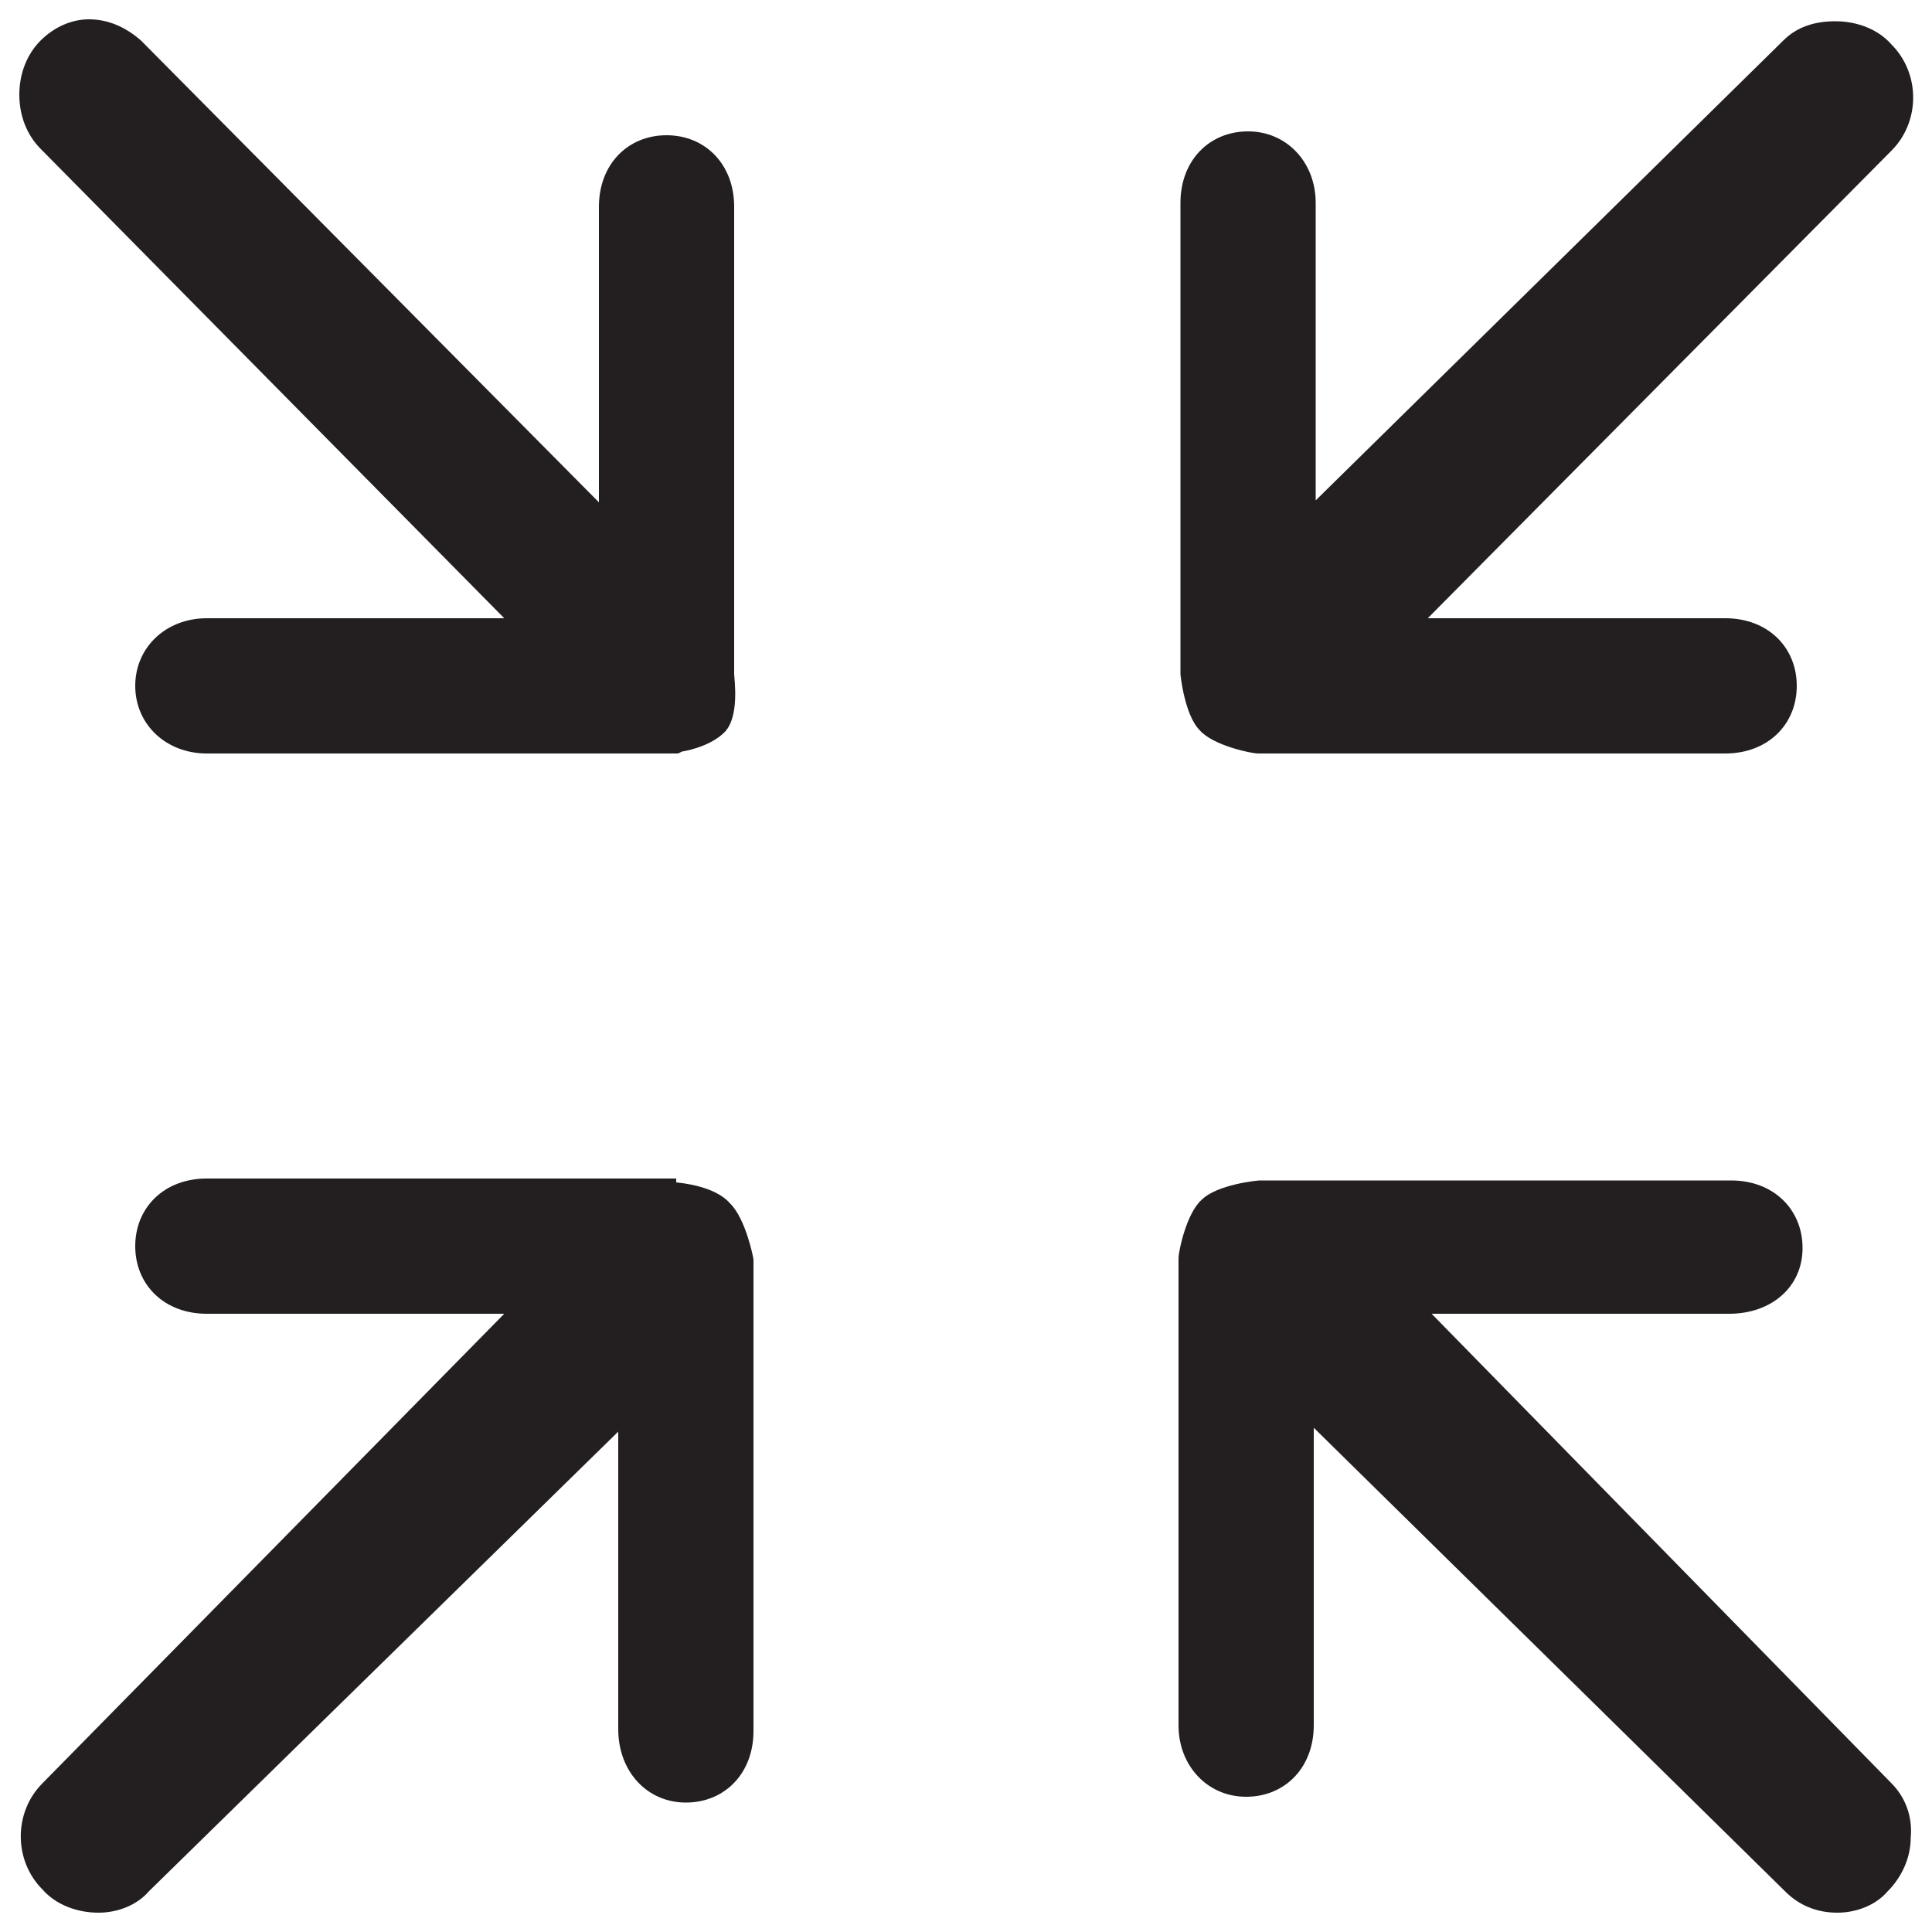 <?xml version="1.0" encoding="utf-8"?>
<!-- Generator: Adobe Illustrator 18.0.0, SVG Export Plug-In . SVG Version: 6.00 Build 0)  -->
<!DOCTYPE svg PUBLIC "-//W3C//DTD SVG 1.1//EN" "http://www.w3.org/Graphics/SVG/1.1/DTD/svg11.dtd">
<svg version="1.1" id="Layer_1" xmlns="http://www.w3.org/2000/svg" xmlns:xlink="http://www.w3.org/1999/xlink" x="0px" y="0px"
	 viewBox="0 0 100 100" enable-background="new 0 0 100 100" xml:space="preserve">
<path fill="#231F20" d="M10.7,39C8.6,39,7,37.5,7,35.5S8.6,32,10.7,32h15.4L2.1,7.7C1.4,7,1,6,1,4.9c0-1.1,0.4-2.1,1.1-2.8
	C2.8,1.4,3.7,1,4.6,1c1,0,1.9,0.4,2.7,1.1L31,26V10.7C31,8.5,32.5,7,34.5,7S38,8.5,38,10.7v24.2c0,0.2,0.3,2.2-0.5,3
	c-0.8,0.8-2.2,1-2.2,1L35.1,39H10.7z"/>
<path fill="#231F20" d="M5.1,99c-1.1,0-2.2-0.4-2.9-1.2c-1.5-1.5-1.5-4,0-5.5L26.1,68H10.7C8.5,68,7,66.5,7,64.5S8.5,61,10.7,61H35
	v0.2c1,0.1,2.2,0.4,2.8,1.1c0.8,0.8,1.2,2.8,1.2,2.9v24.4c0,2.2-1.5,3.7-3.5,3.7S32,91.7,32,89.5V74.1L7.7,97.9
	C7.1,98.6,6.1,99,5.1,99z"/>
<path fill="#231F20" d="M65.1,39c-0.3,0-2.3-0.4-3-1.2c-0.8-0.8-1-2.9-1-2.9V10.5c0-2.2,1.5-3.7,3.5-3.7c2,0,3.5,1.6,3.5,3.7v15.4
	L92.3,2.1c0.7-0.7,1.6-1,2.7-1c1.1,0,2.2,0.4,2.9,1.2c1.5,1.5,1.5,4,0,5.5L73.9,32h15.4c2.2,0,3.7,1.5,3.7,3.5S91.5,39,89.3,39H65.1
	z"/>
<path fill="#231F20" d="M95.1,99c-1.1,0-2-0.4-2.7-1.1L68,73.9v15.4c0,2.2-1.5,3.7-3.5,3.7c-2,0-3.5-1.6-3.5-3.7V65.1
	c0-0.3,0.4-2.3,1.2-3c0.8-0.8,2.9-1,3-1h24.4c2.2,0,3.7,1.5,3.7,3.5S91.7,68,89.5,68H74.1l23.8,24.3c0.7,0.7,1.1,1.7,1,2.8
	c0,1.1-0.5,2.1-1.2,2.8C97.1,98.6,96.1,99,95.1,99z"/>
</svg>
